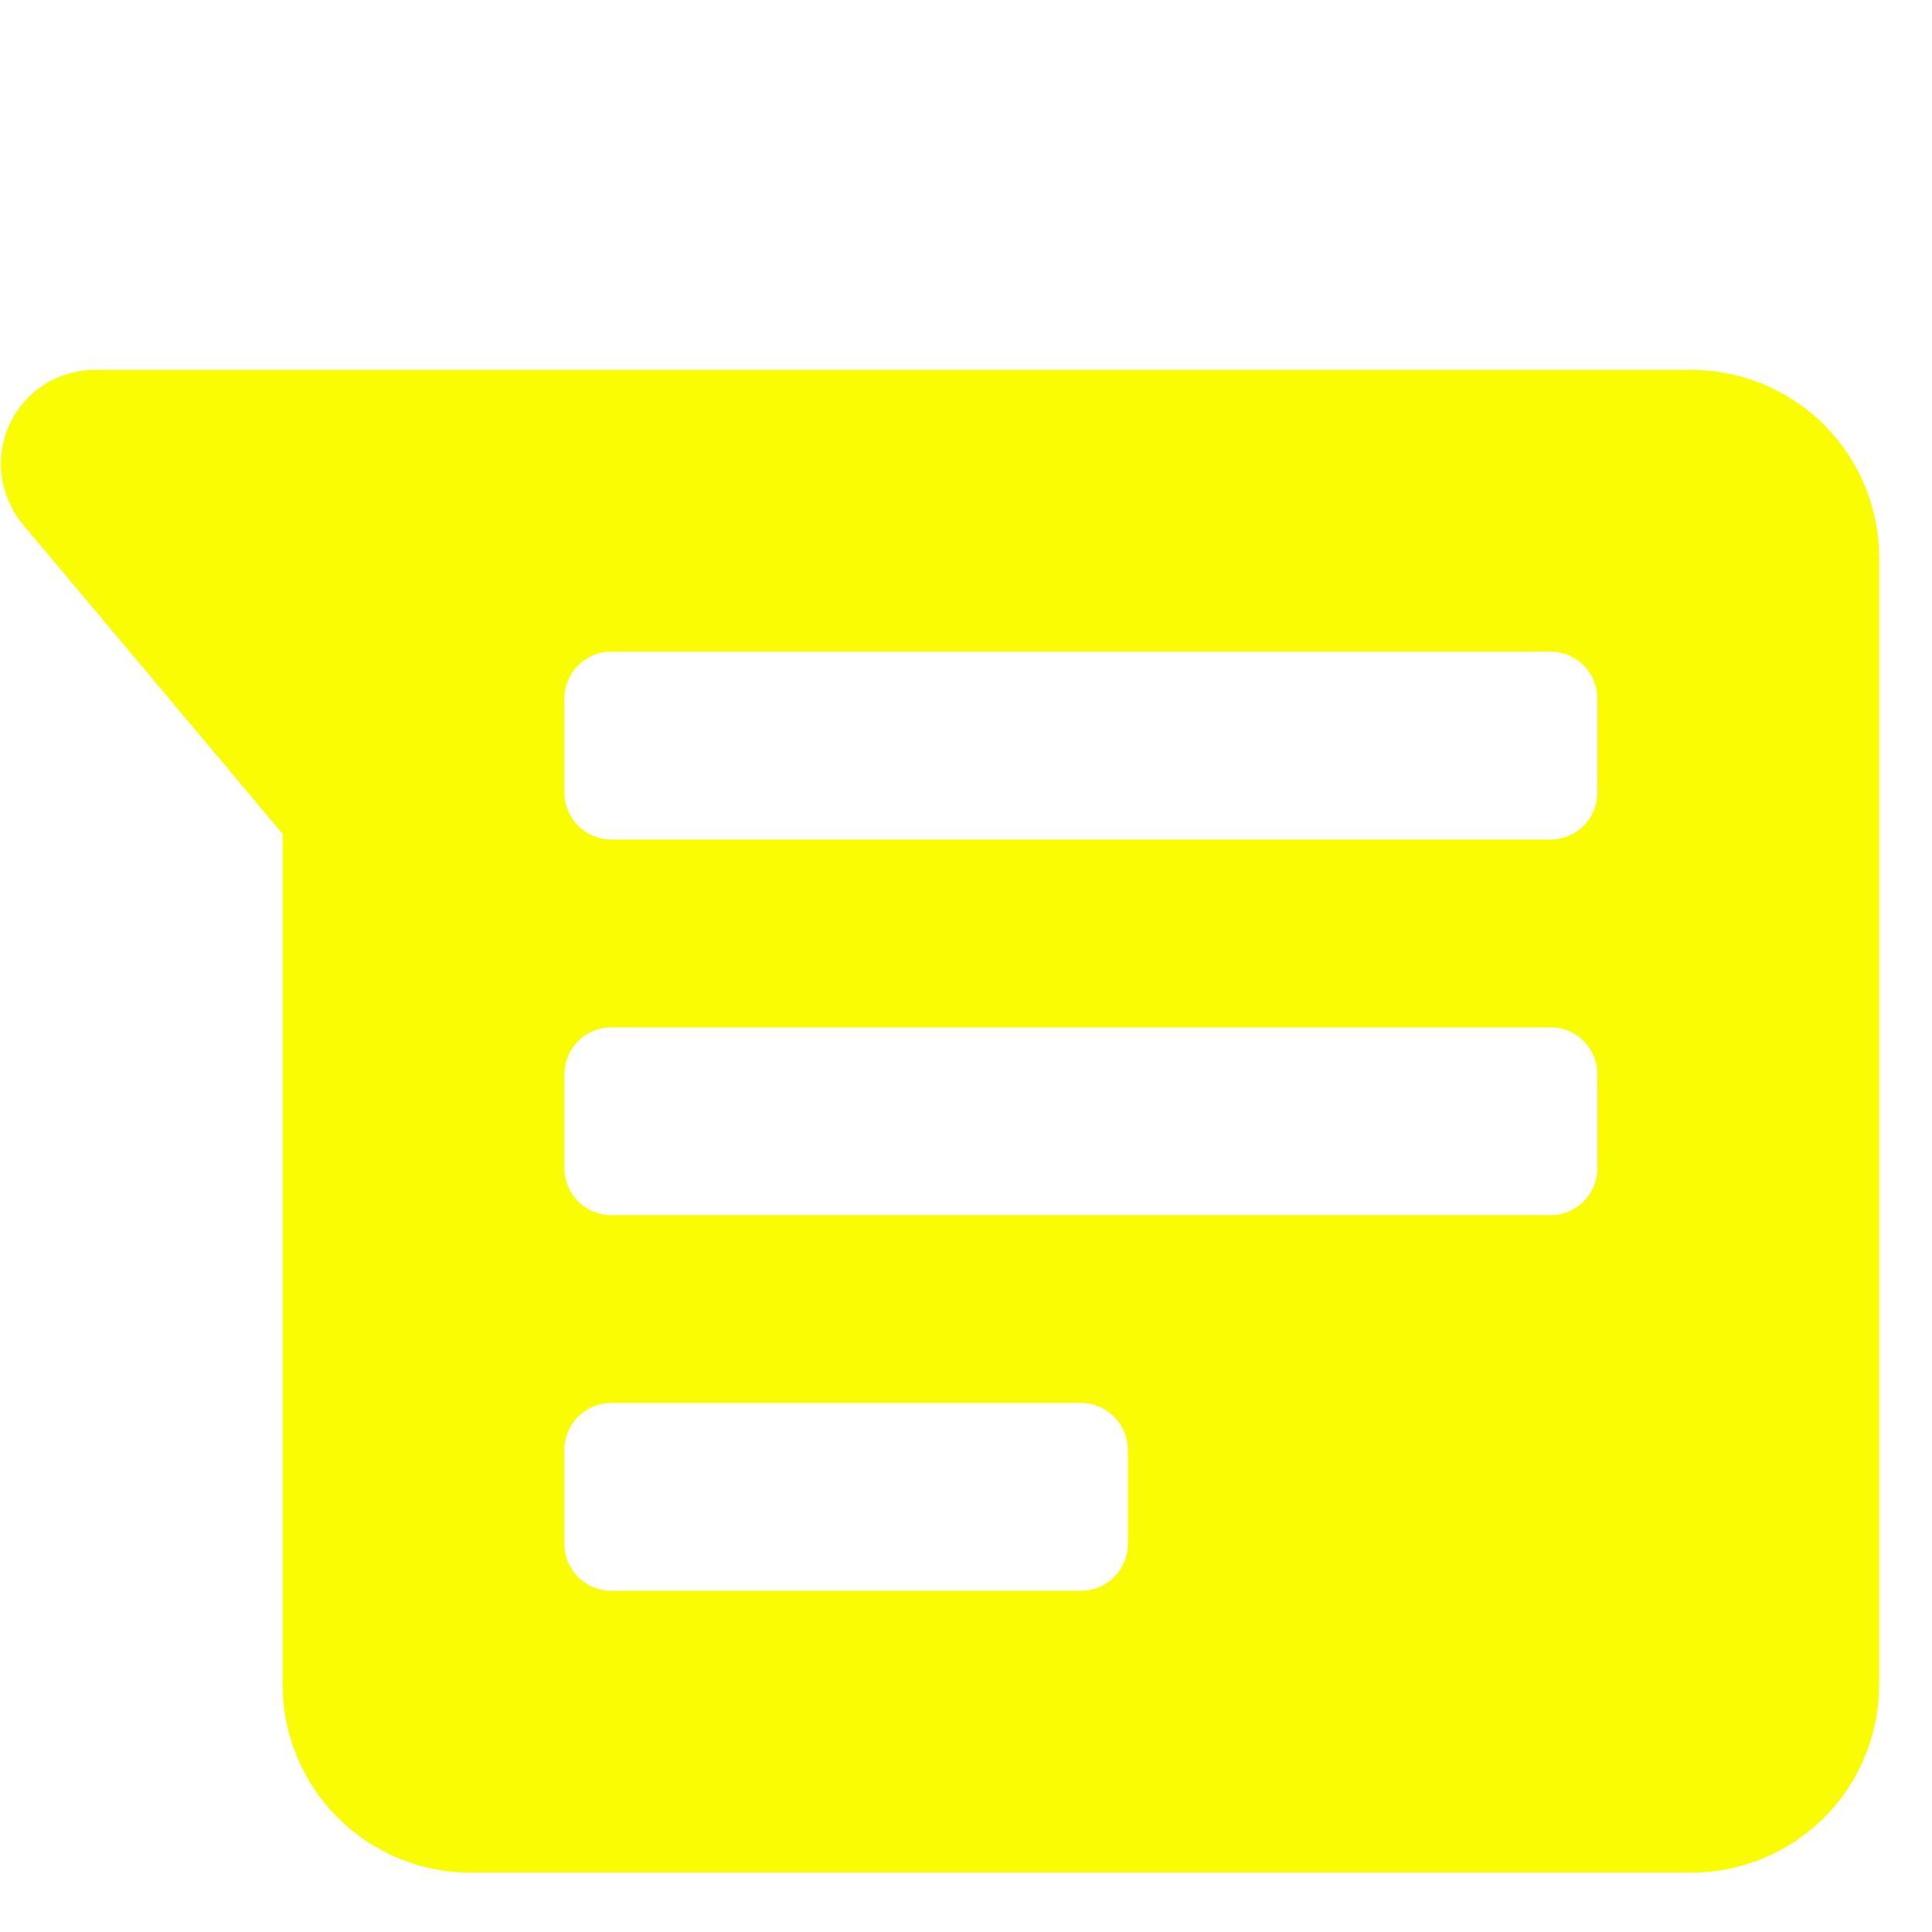 <svg width="24" height="24" viewBox="0 0 24 24" fill="none" xmlns="http://www.w3.org/2000/svg">
<g filter="url(#filter0_d_229_7241)">
<path d="M21.011 19.262H5.844C5.225 19.262 4.632 19.016 4.194 18.578C3.757 18.141 3.511 17.547 3.511 16.928V6.359L0.279 2.509C0.116 2.31 0.011 2.042 0.011 1.762C0.011 1.452 0.134 1.156 0.352 0.937C0.571 0.718 0.868 0.595 1.177 0.595H21.011C21.63 0.595 22.223 0.841 22.661 1.279C23.098 1.716 23.344 2.31 23.344 2.929V16.928C23.344 17.547 23.098 18.141 22.661 18.578C22.223 19.016 21.63 19.262 21.011 19.262ZM7.594 4.095C7.439 4.095 7.291 4.157 7.182 4.266C7.072 4.375 7.011 4.524 7.011 4.679V5.845C7.011 6 7.072 6.148 7.182 6.258C7.291 6.367 7.439 6.429 7.594 6.429H19.261C19.416 6.429 19.564 6.367 19.673 6.258C19.783 6.148 19.844 6 19.844 5.845V4.679C19.844 4.524 19.783 4.375 19.673 4.266C19.564 4.157 19.416 4.095 19.261 4.095H7.594ZM7.594 8.762C7.439 8.762 7.291 8.823 7.182 8.933C7.072 9.042 7.011 9.191 7.011 9.345V10.512C7.011 10.667 7.072 10.815 7.182 10.924C7.291 11.034 7.439 11.095 7.594 11.095H19.261C19.416 11.095 19.564 11.034 19.673 10.924C19.783 10.815 19.844 10.667 19.844 10.512V9.345C19.844 9.191 19.783 9.042 19.673 8.933C19.564 8.823 19.416 8.762 19.261 8.762H7.594ZM7.594 13.428C7.439 13.428 7.291 13.49 7.182 13.599C7.072 13.709 7.011 13.857 7.011 14.012V15.178C7.011 15.333 7.072 15.482 7.182 15.591C7.291 15.7 7.439 15.762 7.594 15.762H13.427C13.582 15.762 13.73 15.7 13.84 15.591C13.949 15.482 14.011 15.333 14.011 15.178V14.012C14.011 13.857 13.949 13.709 13.84 13.599C13.73 13.49 13.582 13.428 13.427 13.428H7.594Z" fill="#F9FC02"/>
</g>
<defs>
<filter id="filter0_d_229_7241" x="0.011" y="0.595" width="23.333" height="22.666" filterUnits="userSpaceOnUse" color-interpolation-filters="sRGB">
<feFlood flood-opacity="0" result="BackgroundImageFix"/>
<feColorMatrix in="SourceAlpha" type="matrix" values="0 0 0 0 0 0 0 0 0 0 0 0 0 0 0 0 0 0 127 0" result="hardAlpha"/>
<feOffset dy="4"/>
<feComposite in2="hardAlpha" operator="out"/>
<feColorMatrix type="matrix" values="0 0 0 0 0 0 0 0 0 0 0 0 0 0 0 0 0 0 0.32 0"/>
<feBlend mode="normal" in2="BackgroundImageFix" result="effect1_dropShadow_229_7241"/>
<feBlend mode="normal" in="SourceGraphic" in2="effect1_dropShadow_229_7241" result="shape"/>
</filter>
</defs>
</svg>
